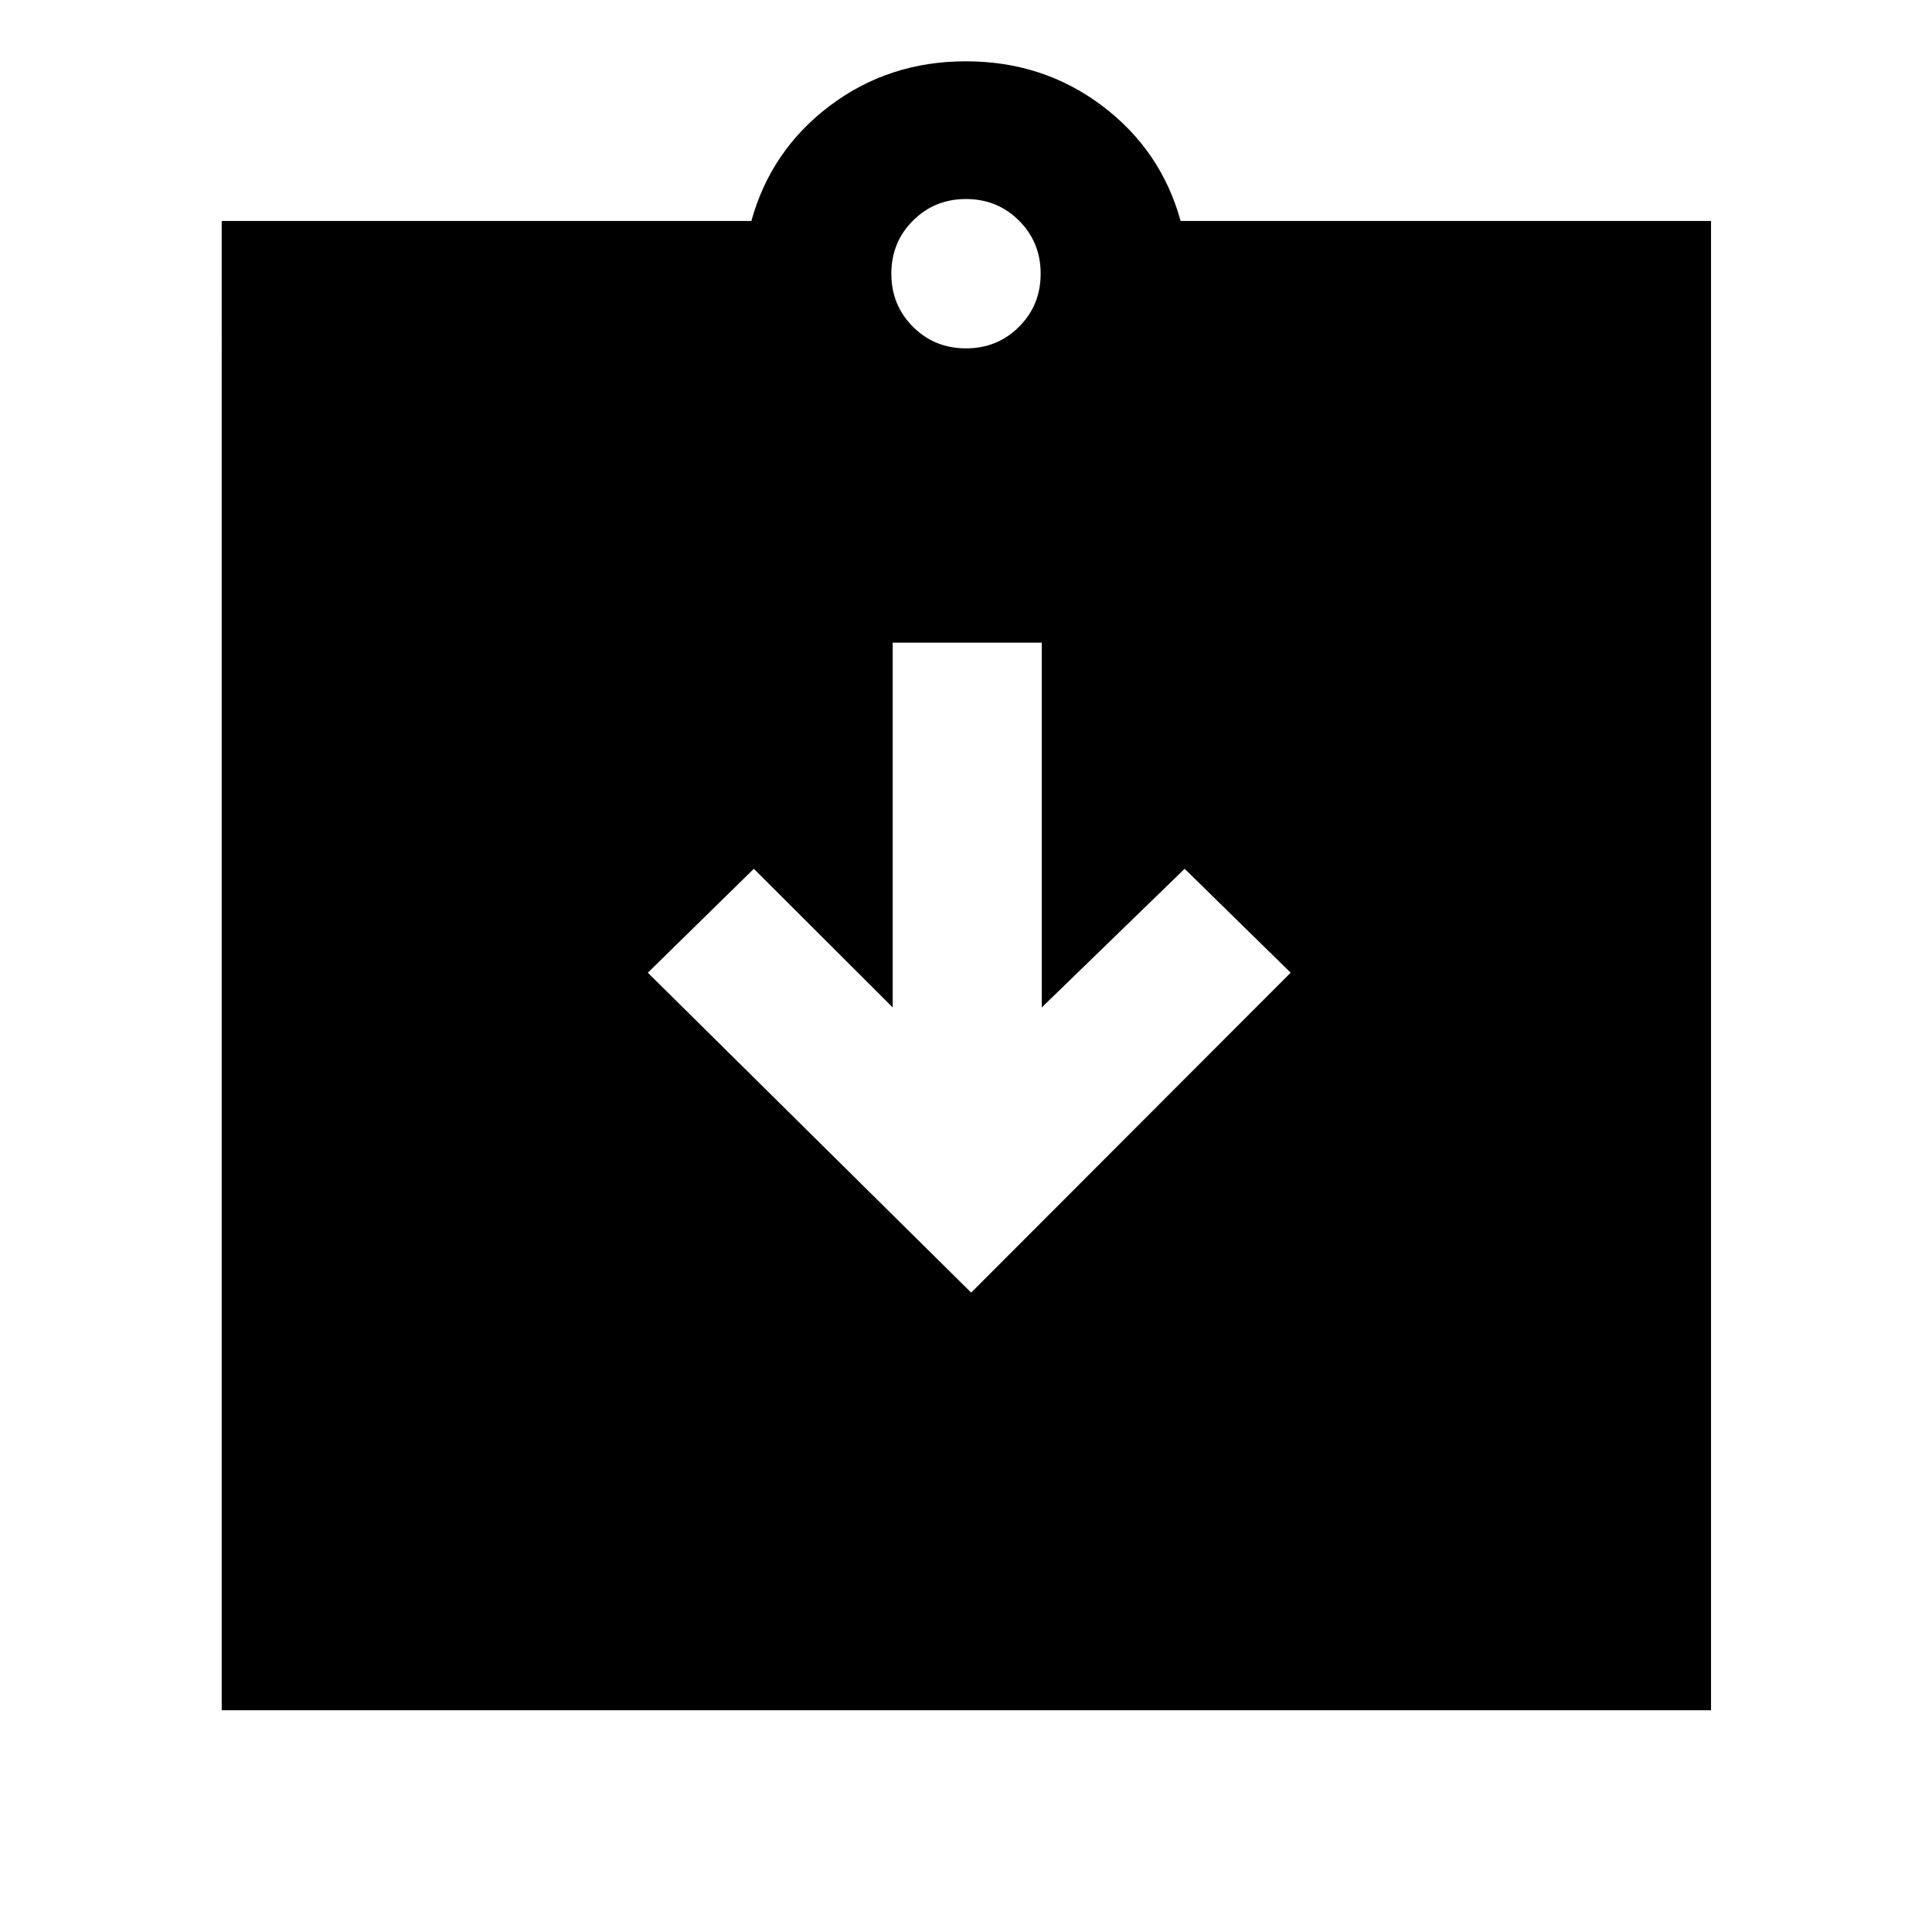 <svg xmlns="http://www.w3.org/2000/svg" height="40" viewBox="0 -960 960 960" width="40"><path d="m482.57-317.71 158.76-158.96-52.68-51.63-71 68.89v-181.26h-74.07v181.26l-69-68.89-52.68 51.63 160.67 158.96Zm-372.4 207.54V-850.2h263.18q9.74-35.21 39.03-57.28 29.29-22.06 67.58-22.06 38.3 0 67.62 22.06 29.33 22.07 39.07 57.28H850.2v740.03H110.17ZM480-786.9q15.63 0 26.36-10.74Q517.1-808.37 517.1-824q0-15.63-10.74-26.36Q495.63-861.1 480-861.1q-15.63 0-26.36 10.74Q442.9-839.63 442.9-824q0 15.63 10.74 26.36Q464.37-786.9 480-786.9Z"/></svg>